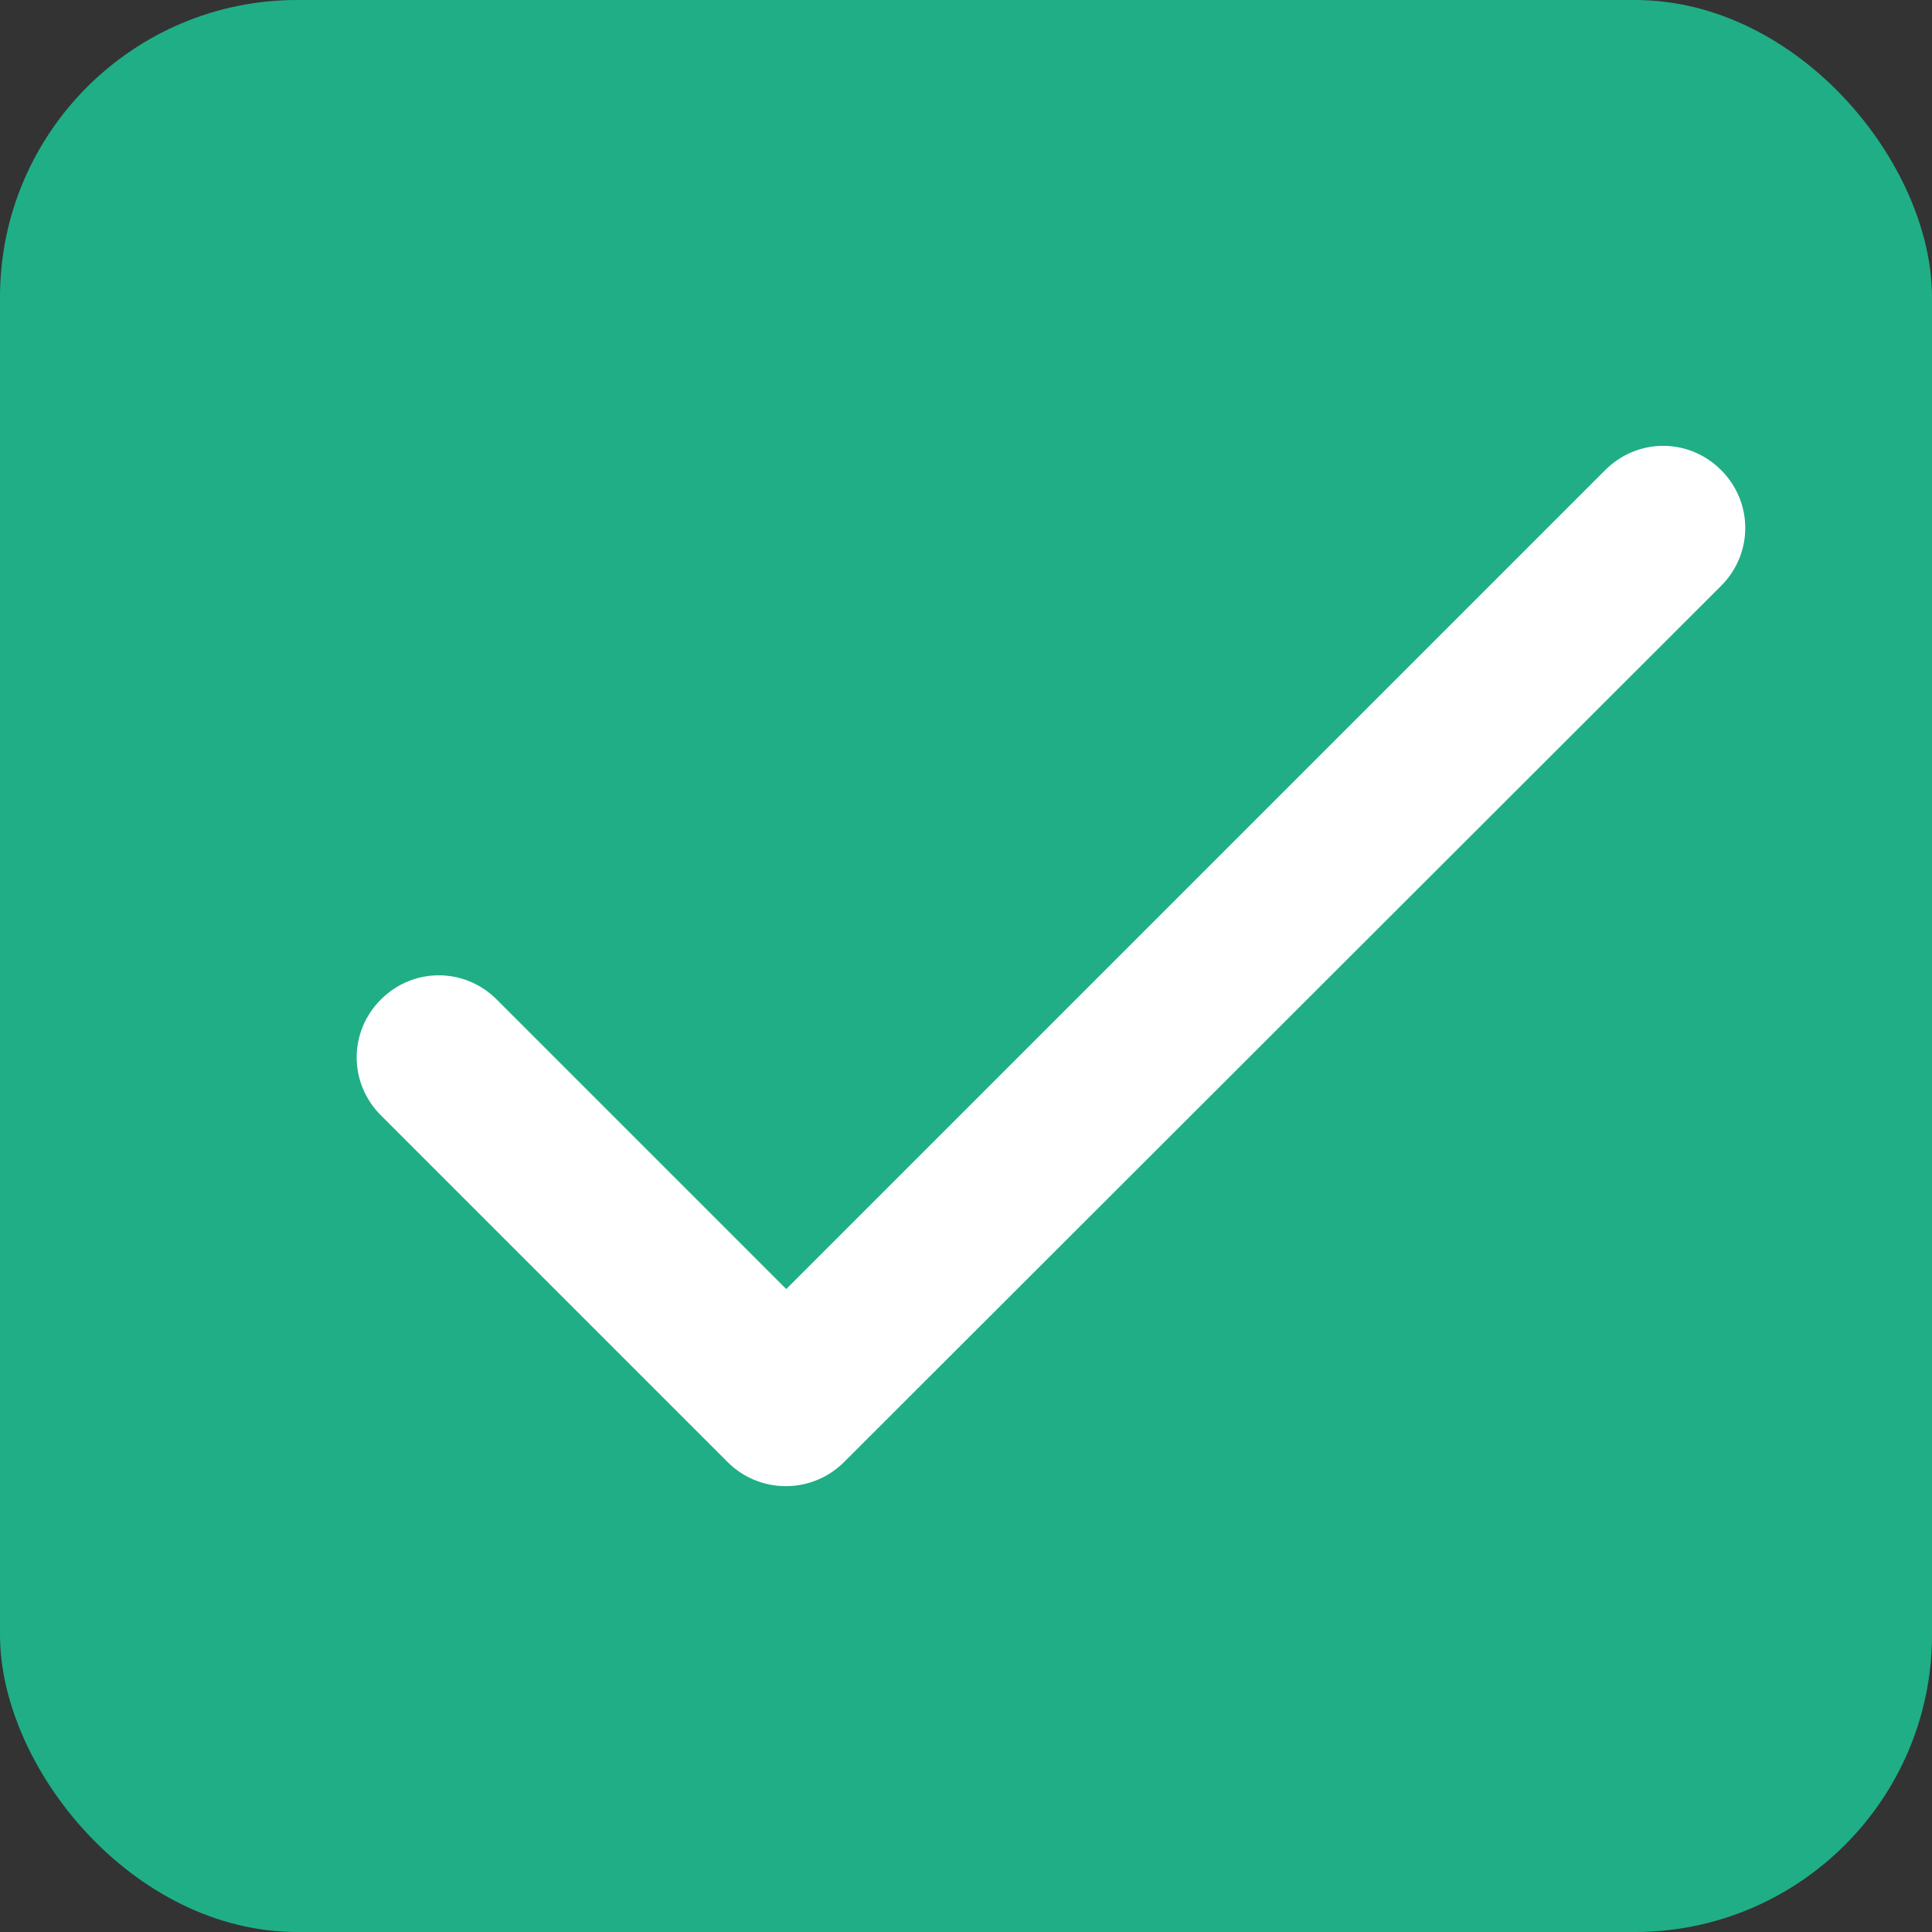 <svg width="130" height="130" viewBox="0 0 130 130" fill="none" xmlns="http://www.w3.org/2000/svg">
<rect x="0" y="0" width="130" height="130" fill="#333333" stroke="none"/>
<rect width="130" height="130" rx="20" fill="#20AE87"/>
<path d="M52.905 86.738L33.422 67.254C31.25 65.084 27.799 65.084 25.628 67.254C23.457 69.425 23.457 72.877 25.628 75.048L48.952 98.372C51.123 100.543 54.63 100.543 56.801 98.372L115.807 39.422C117.978 37.251 117.978 33.799 115.807 31.628C113.636 29.457 110.185 29.457 108.014 31.628L52.905 86.738Z" fill="white"/>
</svg>
